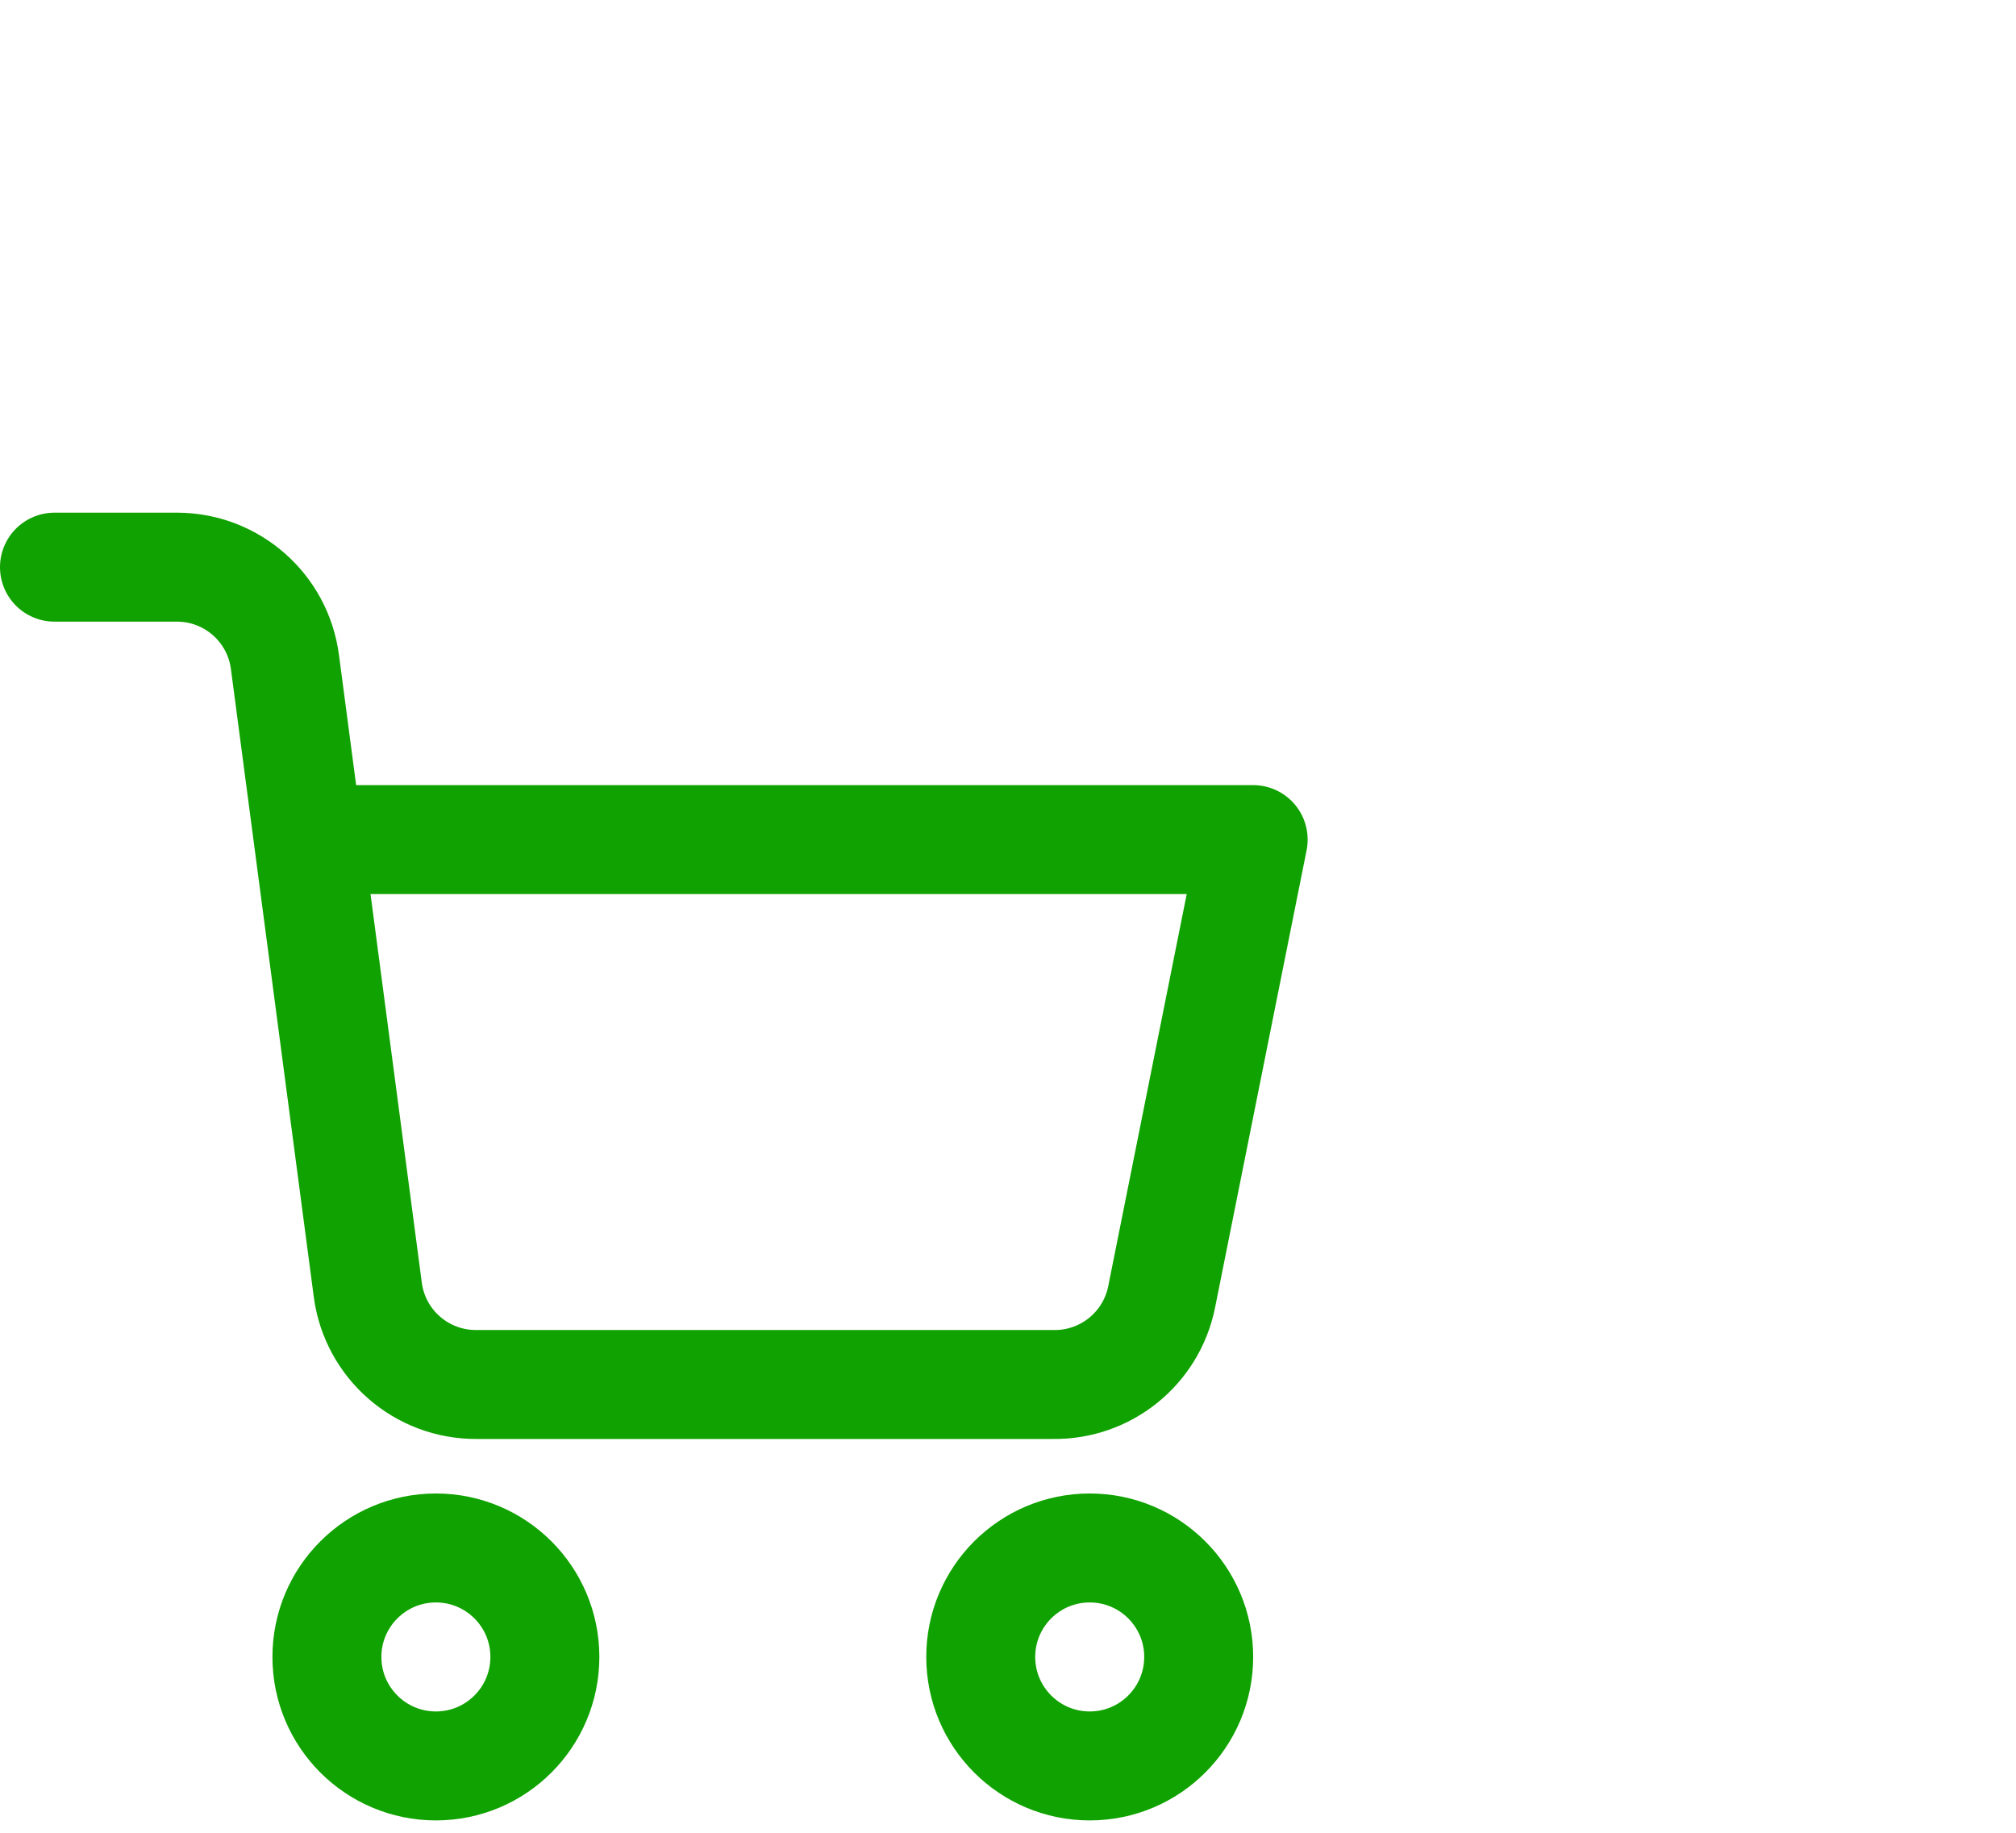<svg width="44" height="40" viewBox="0 0 44 40" fill="none" xmlns="http://www.w3.org/2000/svg">
<path fill-rule="evenodd" clip-rule="evenodd" d="M9.514 38.541C10.827 38.541 11.892 37.476 11.892 36.162C11.892 34.849 10.827 33.784 9.514 33.784C8.2 33.784 7.135 34.849 7.135 36.162C7.135 37.476 8.2 38.541 9.514 38.541Z" stroke="#10A200" stroke-width="2.378" stroke-linecap="round" stroke-linejoin="round"/>
<path fill-rule="evenodd" clip-rule="evenodd" d="M23.784 38.541C25.097 38.541 26.162 37.476 26.162 36.162C26.162 34.849 25.097 33.784 23.784 33.784C22.47 33.784 21.405 34.849 21.405 36.162C21.405 37.476 22.47 38.541 23.784 38.541Z" stroke="#10A200" stroke-width="2.378" stroke-linecap="round" stroke-linejoin="round"/>
<path d="M6.743 18.324H27.351L25.354 28.302C25.129 29.432 24.127 30.238 22.975 30.216H10.405C9.204 30.226 8.183 29.339 8.027 28.147L6.219 14.448C6.064 13.265 5.058 12.38 3.865 12.378H1.189" stroke="#10A200" stroke-width="2.378" stroke-linecap="round" stroke-linejoin="round"/>
</svg>
